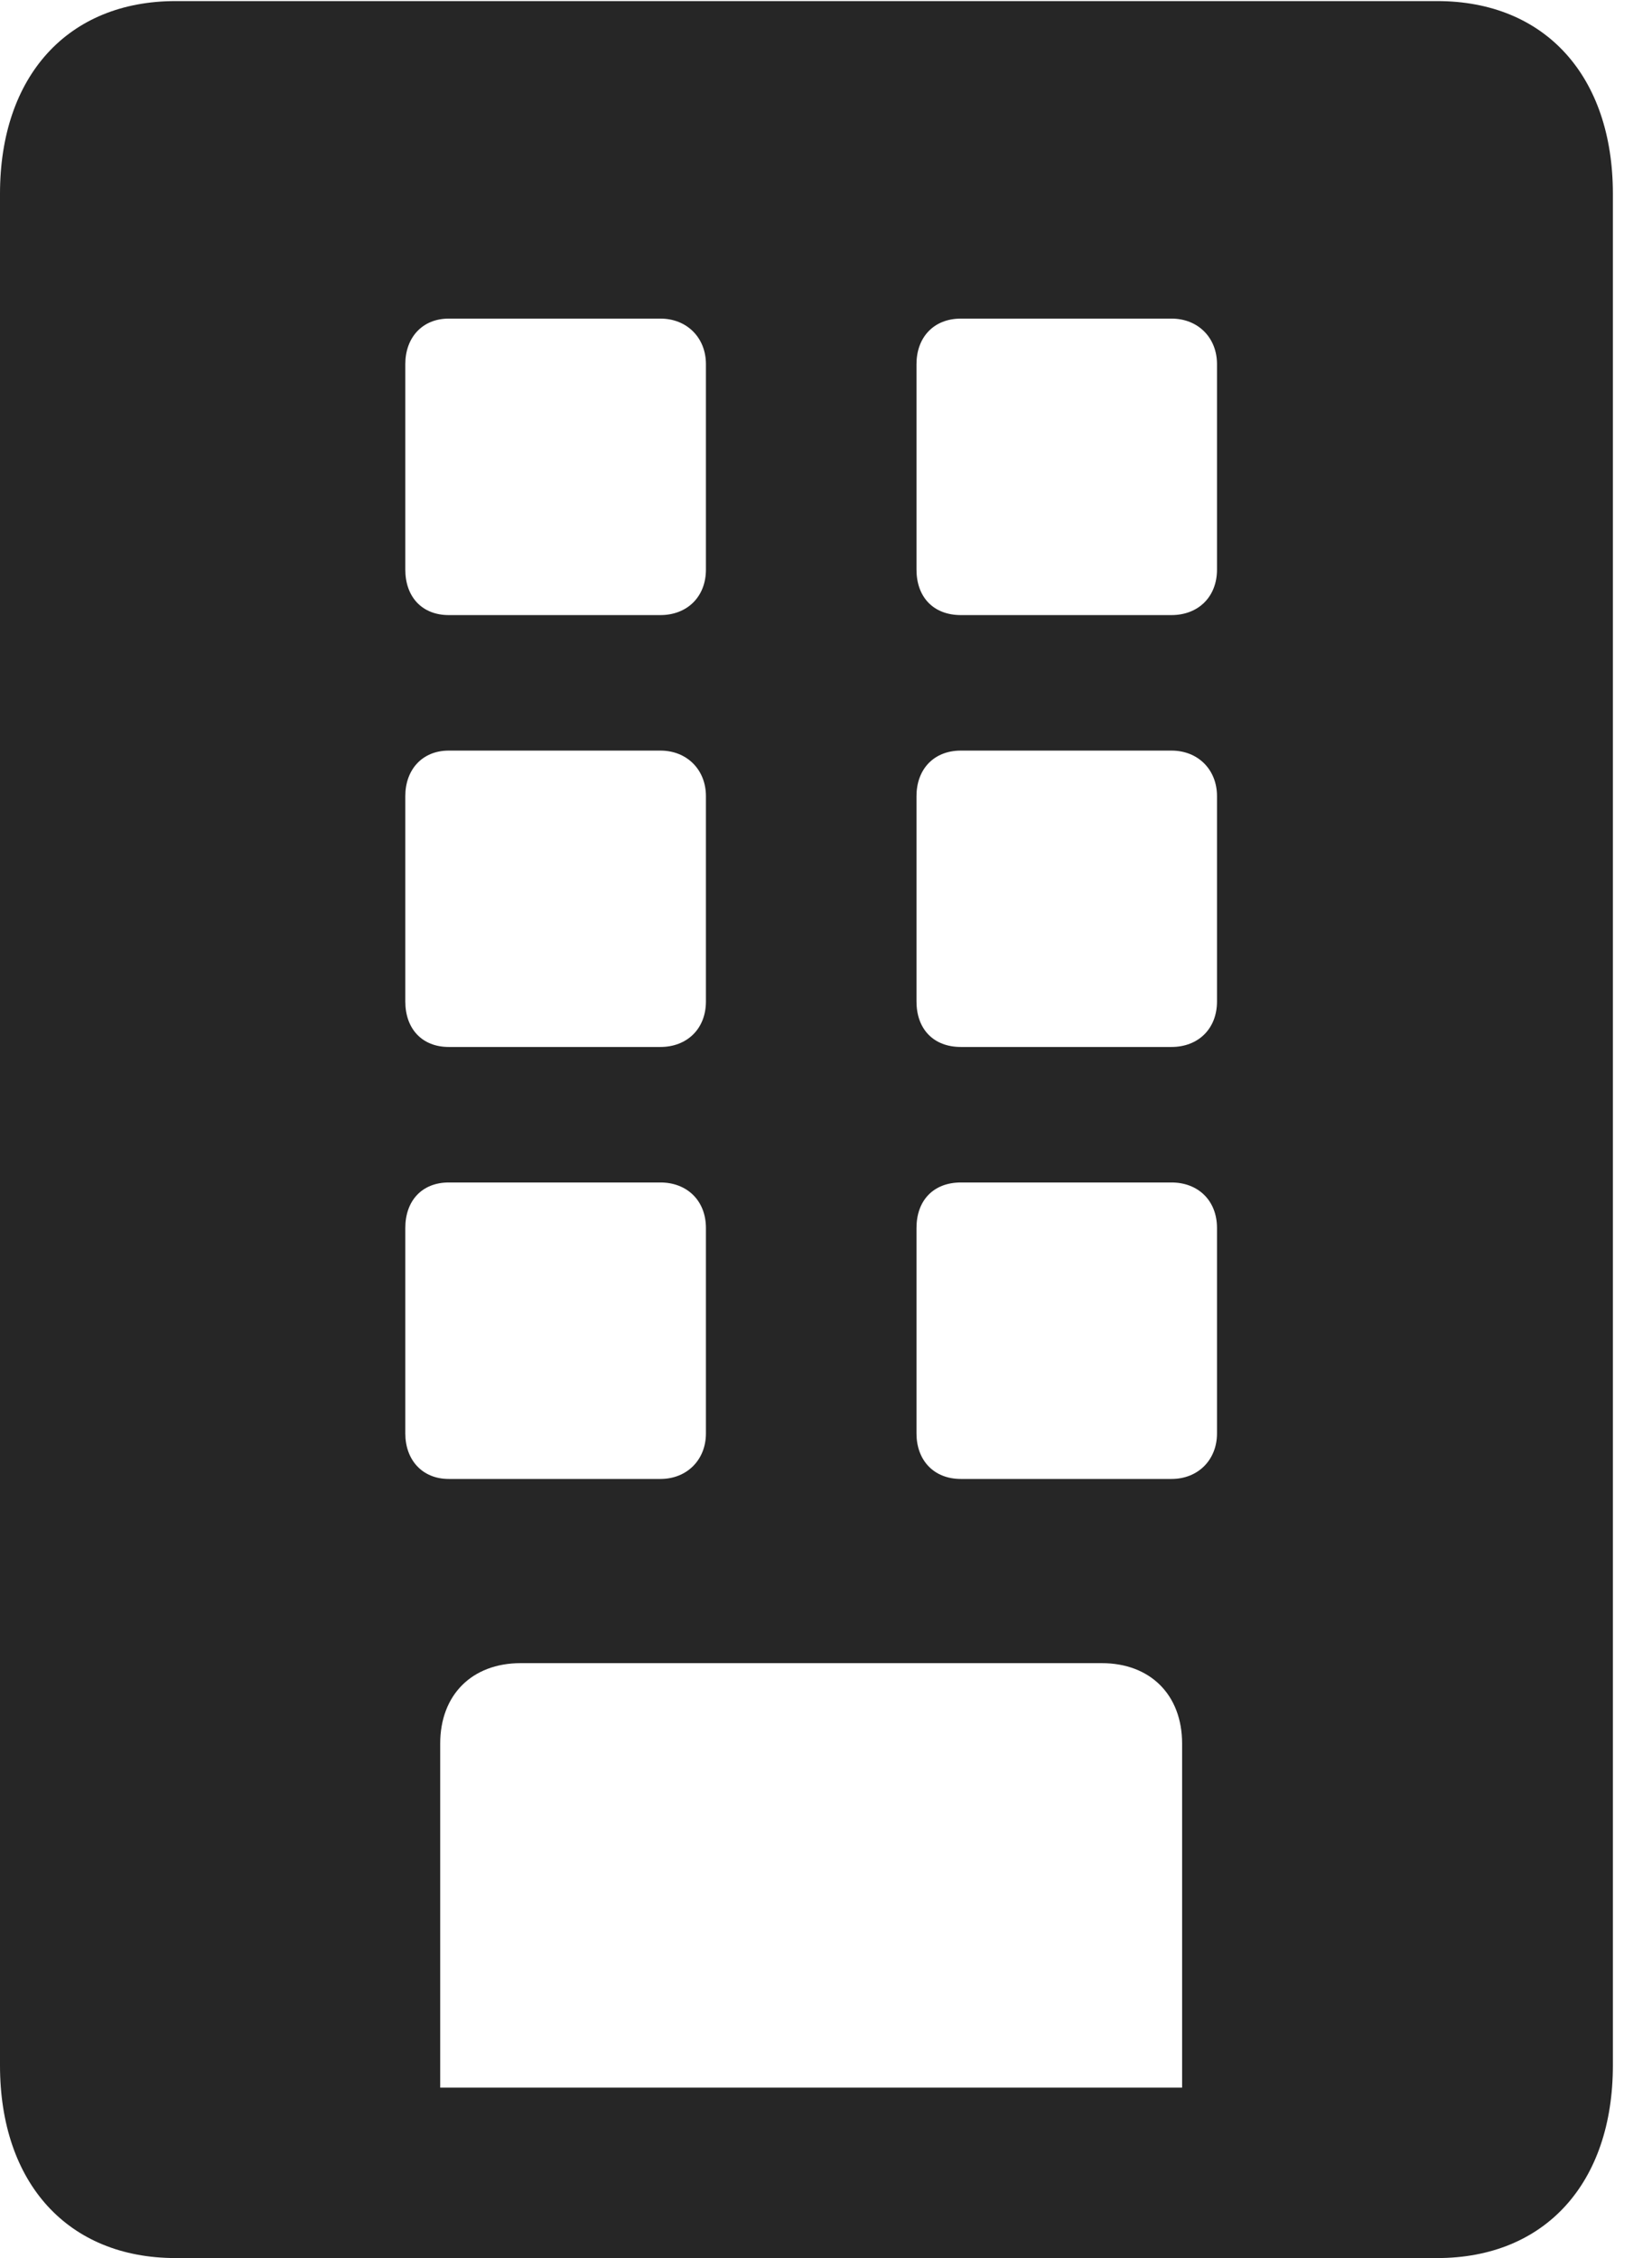 <?xml version="1.0" encoding="UTF-8"?>
<!--Generator: Apple Native CoreSVG 232.5-->
<!DOCTYPE svg
PUBLIC "-//W3C//DTD SVG 1.1//EN"
       "http://www.w3.org/Graphics/SVG/1.1/DTD/svg11.dtd">
<svg version="1.1" xmlns="http://www.w3.org/2000/svg" xmlns:xlink="http://www.w3.org/1999/xlink" width="15.244" height="20.83">
 <g>
  <rect height="20.83" opacity="0" width="15.244" x="0" y="0"/>
  <path d="M0 19.053C0 20.137 0.625 20.83 1.621 20.83L13.262 20.83C14.258 20.83 14.883 20.137 14.883 19.053L14.883 1.787C14.883 0.703 14.258 0.01 13.262 0.01L1.621 0.01C0.625 0.01 0 0.703 0 1.787ZM4.062 19.258L4.062 16.084C4.062 15.635 4.355 15.342 4.805 15.342L10.166 15.342C10.615 15.342 10.908 15.635 10.908 16.084L10.908 19.258ZM3.74 5.254L3.74 3.359C3.74 3.115 3.896 2.939 4.141 2.939L6.094 2.939C6.338 2.939 6.514 3.115 6.514 3.359L6.514 5.254C6.514 5.508 6.338 5.674 6.094 5.674L4.141 5.674C3.896 5.674 3.74 5.508 3.74 5.254ZM8.457 5.254L8.457 3.359C8.457 3.115 8.613 2.939 8.867 2.939L10.81 2.939C11.055 2.939 11.23 3.115 11.23 3.359L11.23 5.254C11.23 5.508 11.055 5.674 10.81 5.674L8.867 5.674C8.613 5.674 8.457 5.508 8.457 5.254ZM3.74 9.238L3.74 7.344C3.74 7.1 3.896 6.924 4.141 6.924L6.094 6.924C6.338 6.924 6.514 7.1 6.514 7.344L6.514 9.238C6.514 9.492 6.338 9.658 6.094 9.658L4.141 9.658C3.896 9.658 3.74 9.492 3.74 9.238ZM8.457 9.238L8.457 7.344C8.457 7.1 8.613 6.924 8.867 6.924L10.81 6.924C11.055 6.924 11.23 7.1 11.23 7.344L11.23 9.238C11.23 9.492 11.055 9.658 10.81 9.658L8.867 9.658C8.613 9.658 8.457 9.492 8.457 9.238ZM3.74 13.223L3.74 11.328C3.74 11.074 3.896 10.908 4.141 10.908L6.094 10.908C6.338 10.908 6.514 11.074 6.514 11.328L6.514 13.223C6.514 13.467 6.338 13.643 6.094 13.643L4.141 13.643C3.896 13.643 3.74 13.467 3.74 13.223ZM8.457 13.223L8.457 11.328C8.457 11.074 8.613 10.908 8.867 10.908L10.81 10.908C11.055 10.908 11.23 11.074 11.23 11.328L11.23 13.223C11.23 13.467 11.055 13.643 10.81 13.643L8.867 13.643C8.613 13.643 8.457 13.467 8.457 13.223Z" fill="#000000" fill-opacity="0.85"/>
 </g>
</svg>

